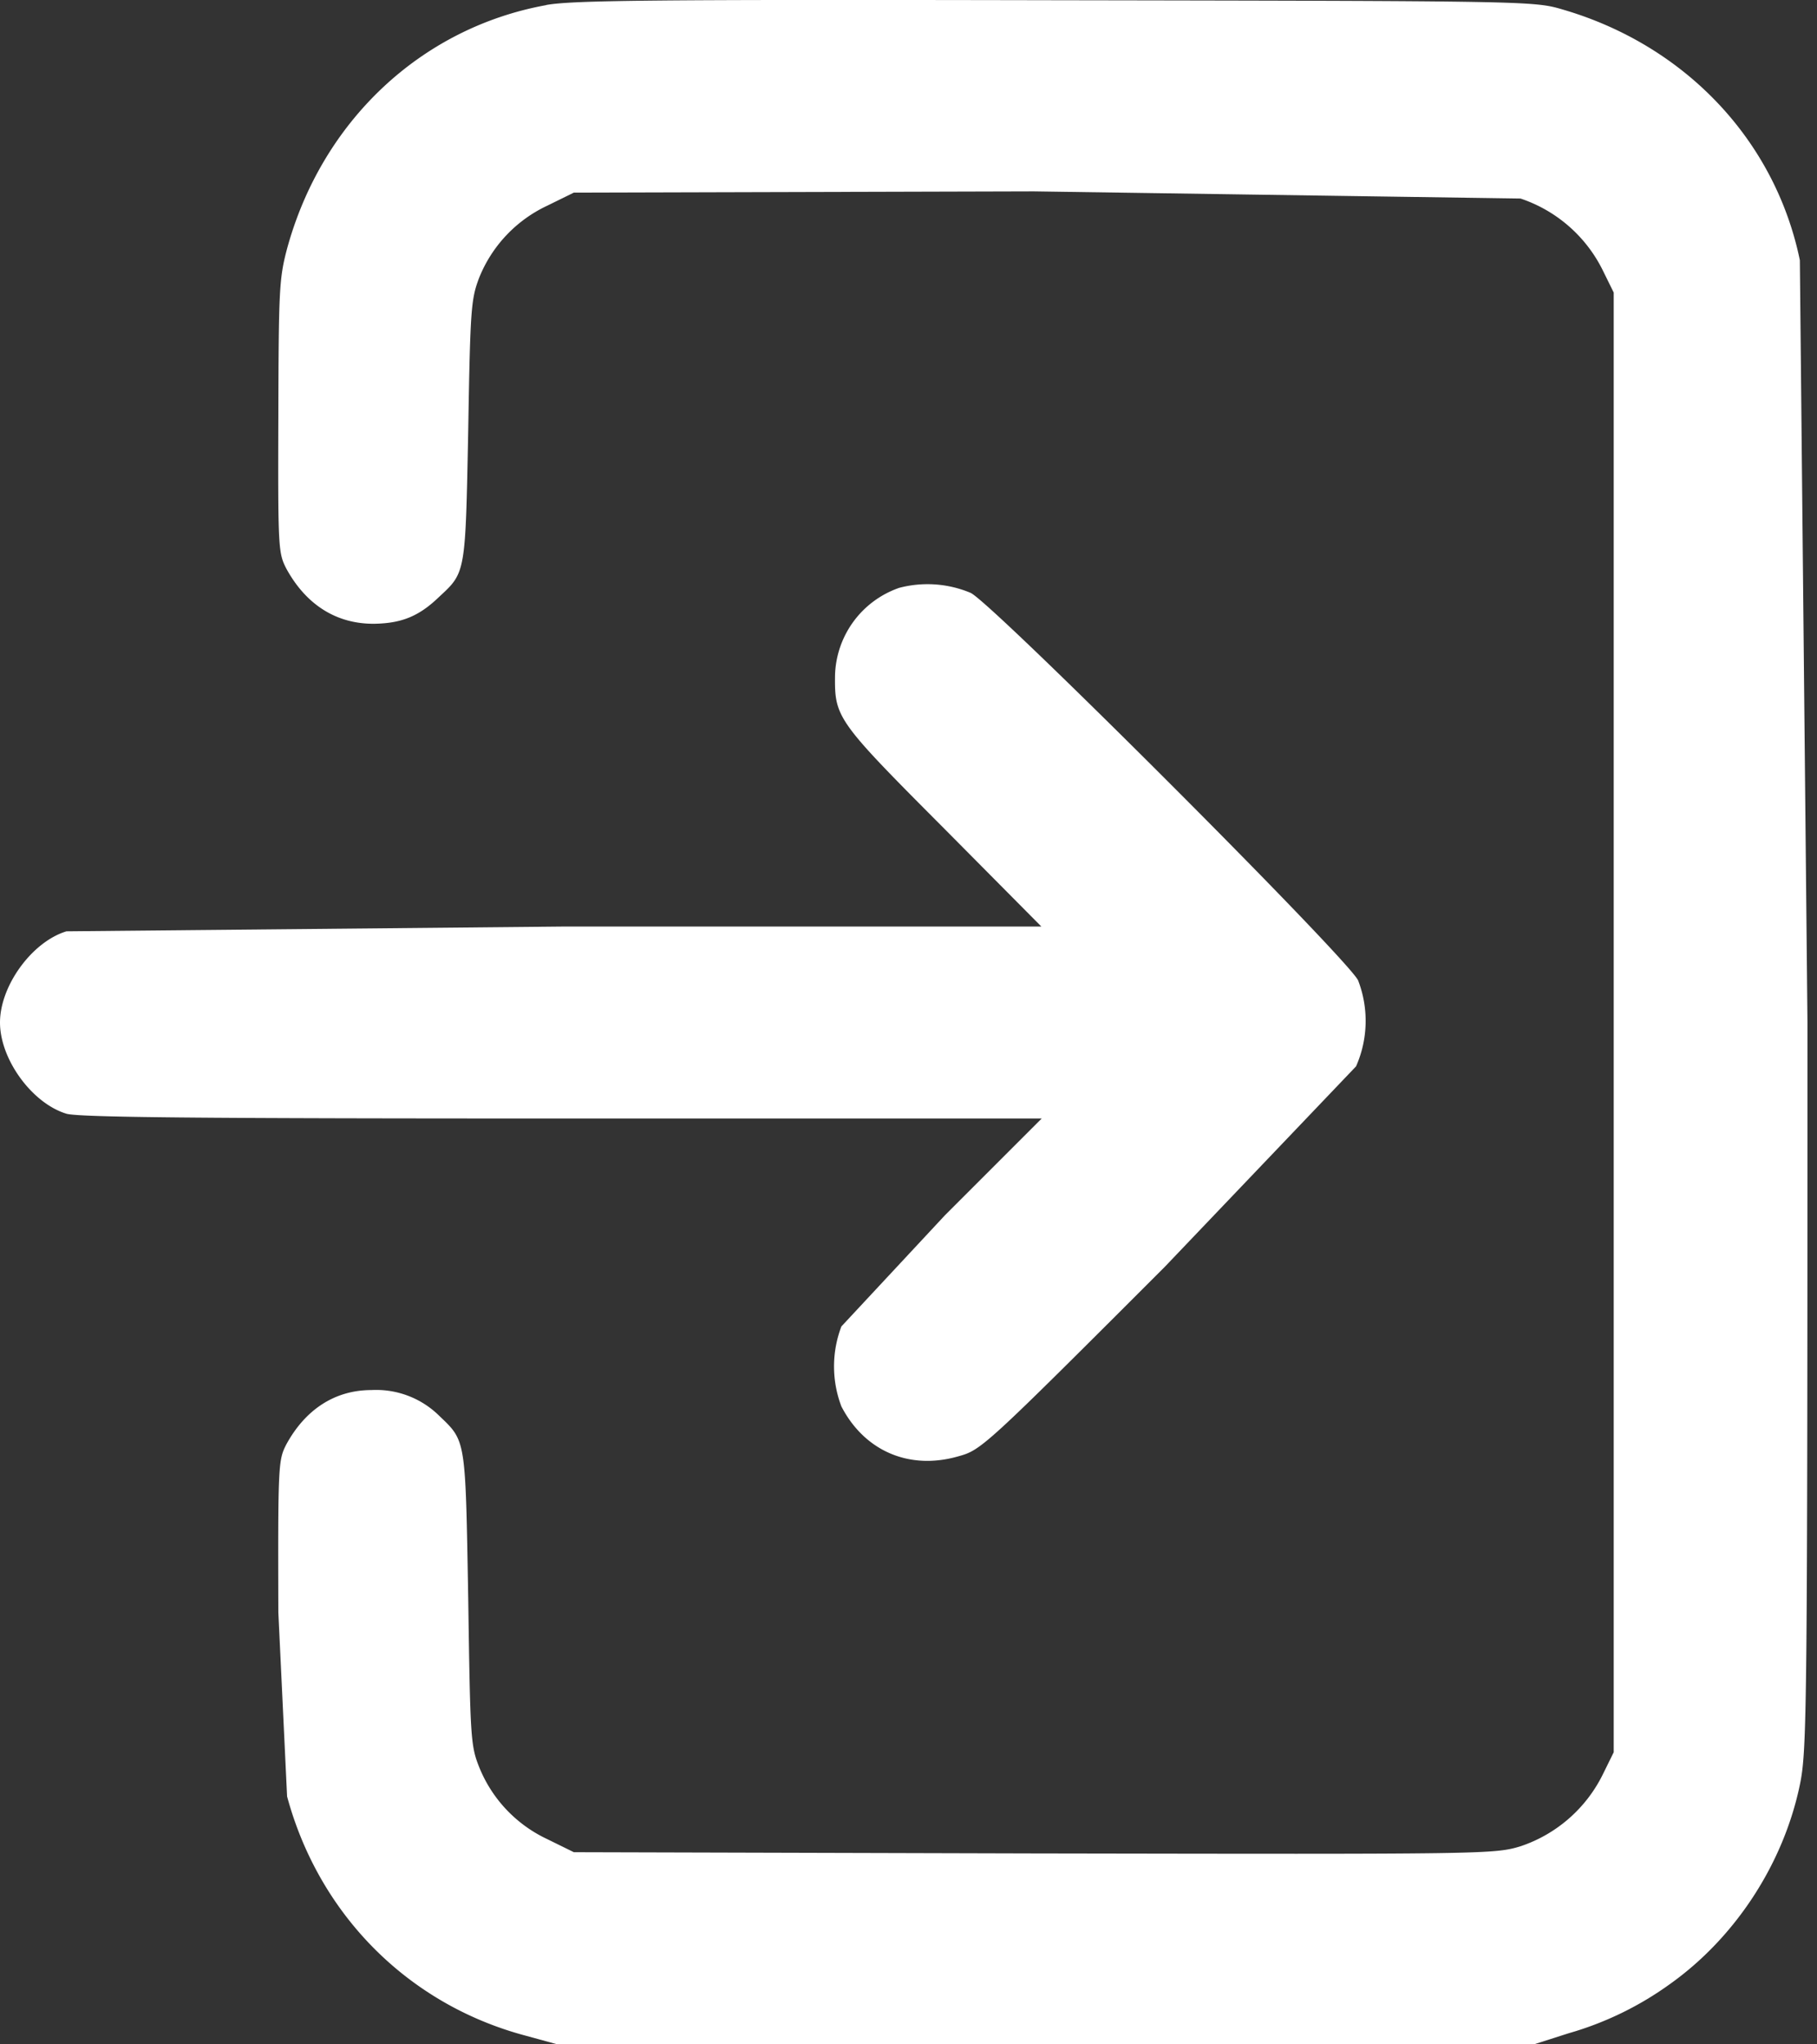 <svg xmlns="http://www.w3.org/2000/svg" width="16" height="18" fill="#fff" xmlns:v="https://vecta.io/nano"><rect width="100%" height="100%" fill="#333333" stroke="none"/><path d="M4.81.045c-1.102.2-1.975 1.021-2.282 2.144-.07.264-.074.363-.077 1.479-.004 1.162 0 1.201.07 1.338.173.317.44.489.775.486.236-.004.391-.063.57-.236.236-.218.232-.204.257-1.465.018-1.074.025-1.155.095-1.342a1.19 1.19 0 0 1 .599-.637l.236-.116 4.05-.011 4.286.063a1.25 1.25 0 0 1 .722.627l.099.201v6.426 6.426l-.099.201a1.25 1.25 0 0 1-.722.627c-.232.07-.303.07-4.286.063l-4.05-.011-.236-.116a1.19 1.19 0 0 1-.599-.637c-.074-.187-.077-.261-.095-1.482-.025-1.416-.018-1.38-.257-1.609a.79.79 0 0 0-.595-.225c-.32 0-.581.169-.75.479-.07.137-.074.176-.07 1.479l.077 1.62c.282 1.042 1.067 1.831 2.099 2.106l.285.078h4.296 4.296l.31-.099a2.87 2.87 0 0 0 .887-.43c.581-.412 1.004-1.064 1.148-1.757.063-.306.067-.606.067-6.712l-.067-6.712c-.218-1.056-1.01-1.894-2.091-2.208-.25-.074-.303-.074-4.462-.081-3.528-.007-4.254 0-4.486.042zm3.099 5.134a.84.84 0 0 0-.556.768c-.004.37.014.398.951 1.338l.866.873H4.951L.585 8.2C.282 8.292 0 8.679 0 9.003s.282.711.585.803c.109.032 1.155.042 4.366.042h4.222l-.852.852-.912.979a.99.99 0 0 0 0 .704c.204.394.599.563 1.028.44.204-.056.225-.074 1.817-1.666l1.687-1.768a.99.99 0 0 0 .018-.757c-.092-.194-3.226-3.328-3.412-3.412a.98.98 0 0 0-.637-.042z"/></svg>